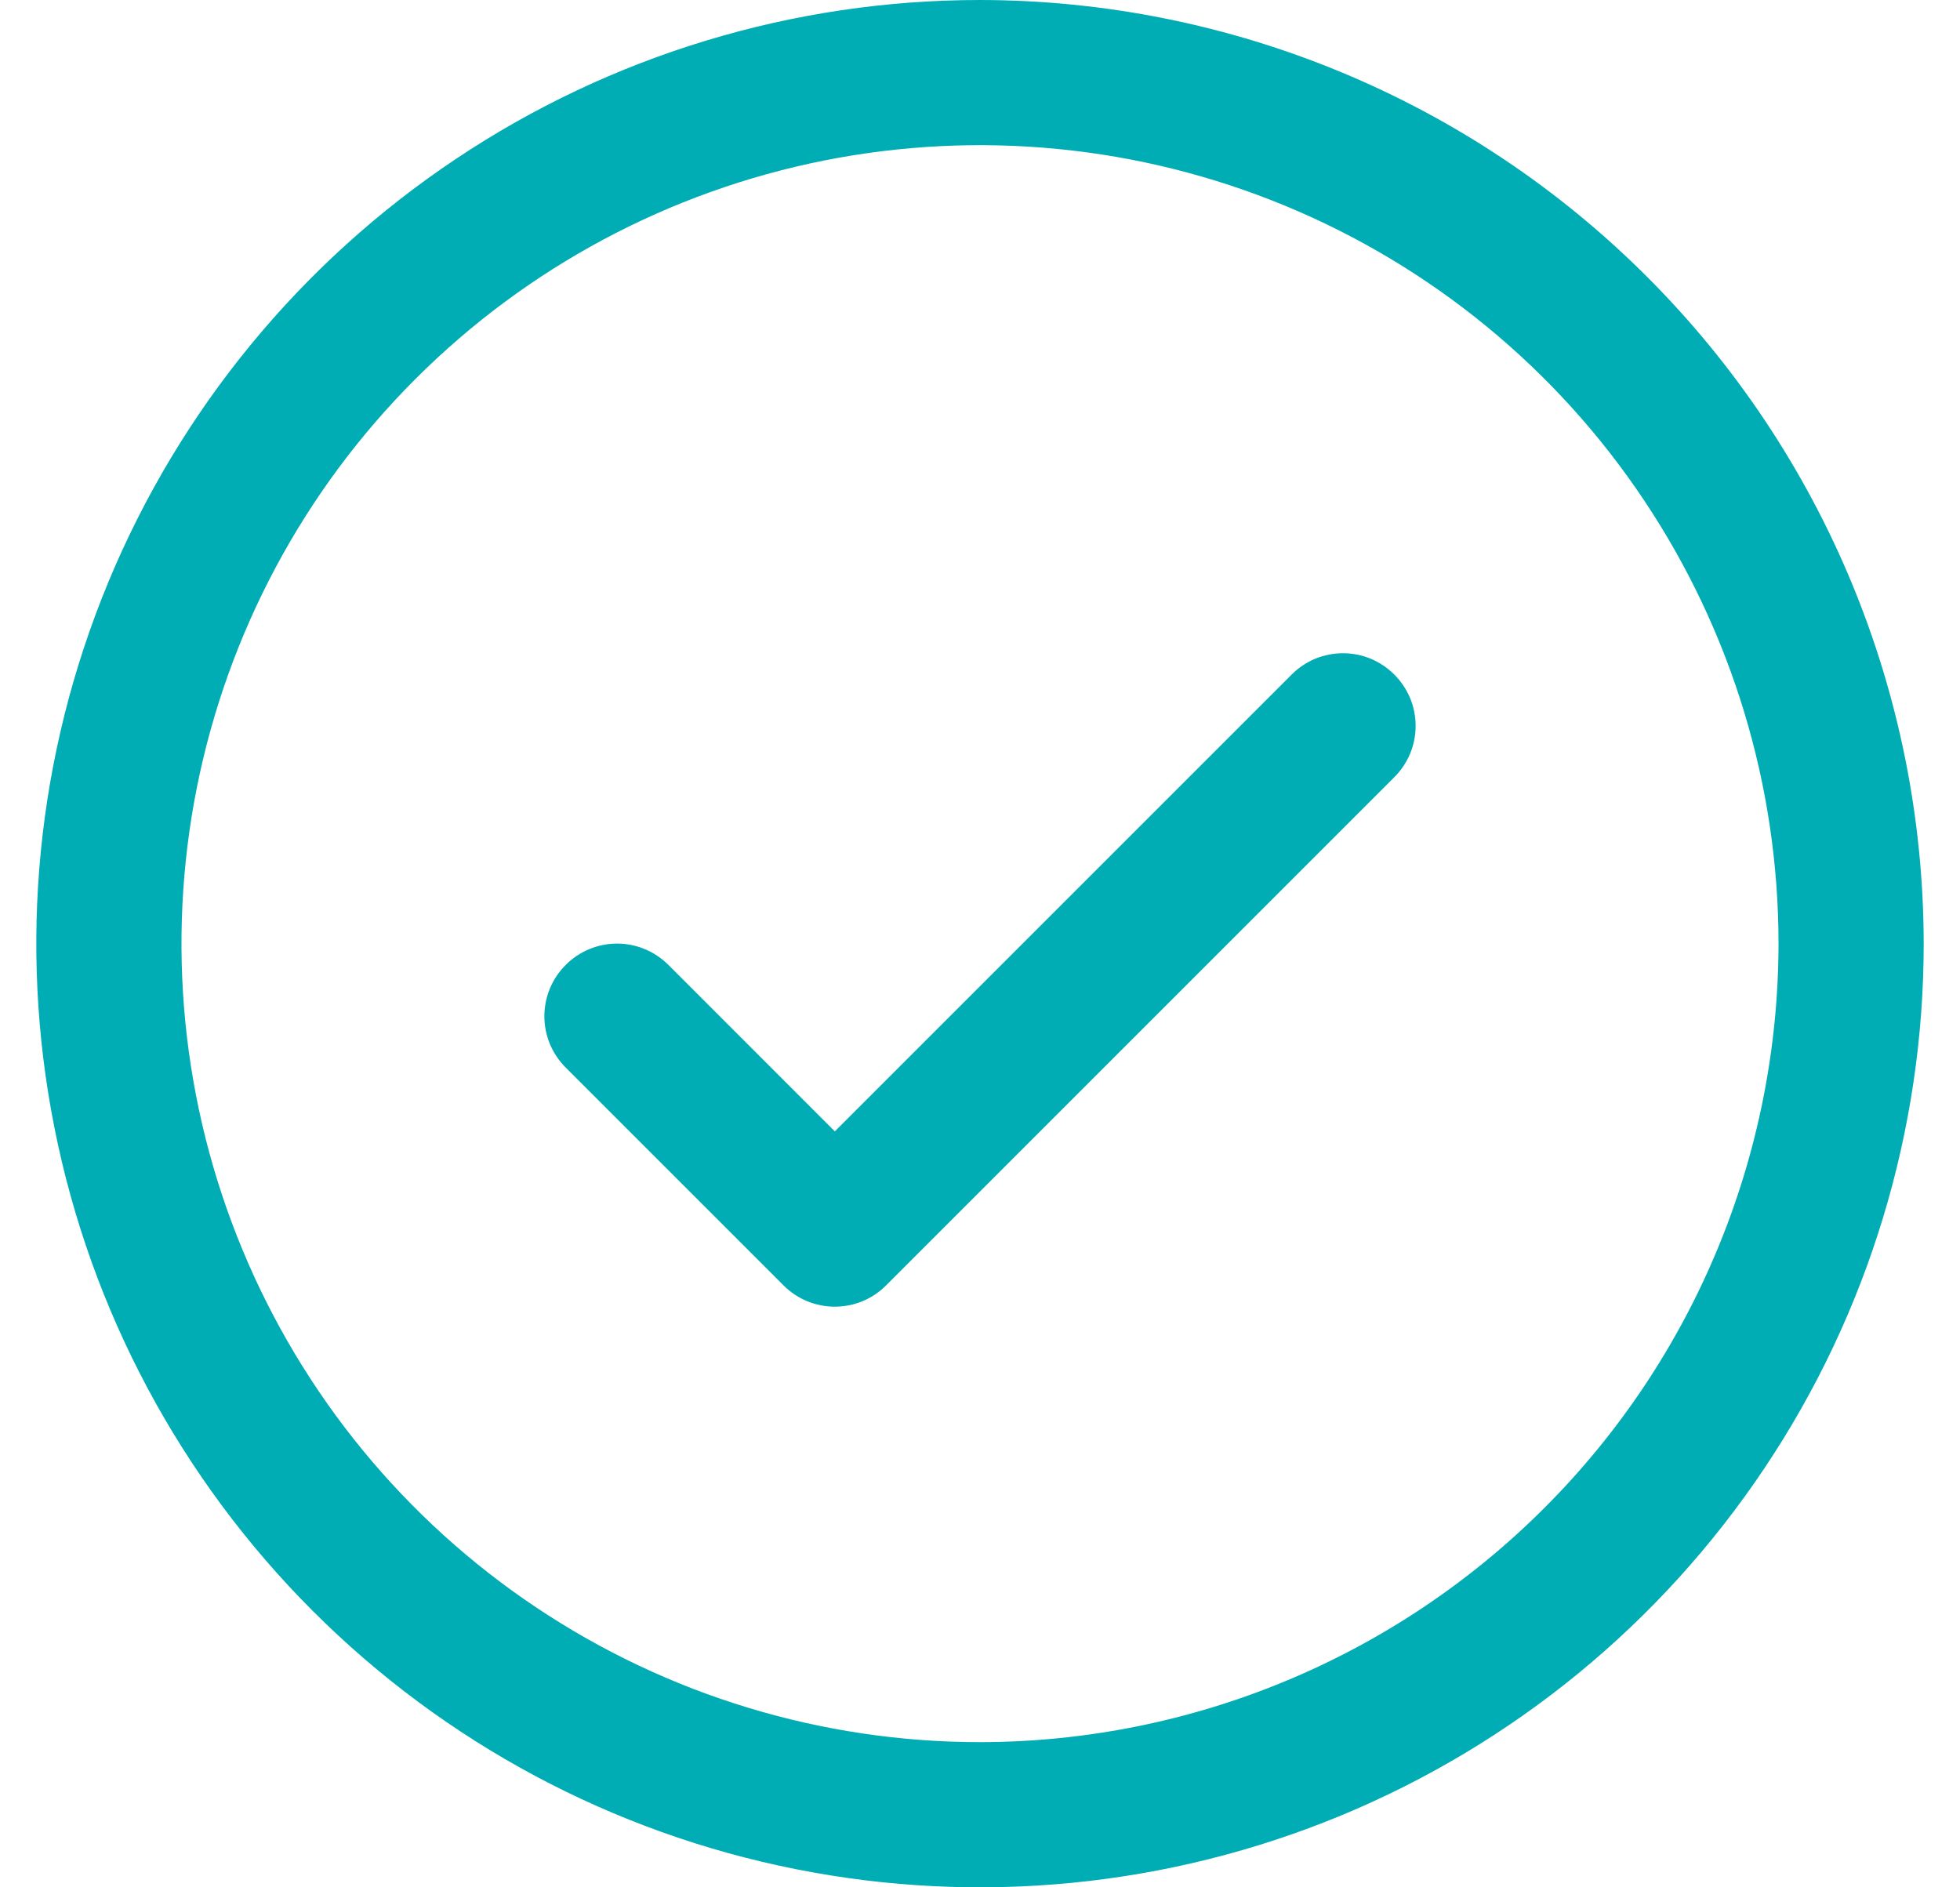 <svg width="27" height="26" viewBox="0 0 27 26" fill="none" xmlns="http://www.w3.org/2000/svg">
<path d="M19.207 9.293C19.3 9.385 19.374 9.496 19.425 9.617C19.475 9.738 19.501 9.869 19.501 10C19.501 10.131 19.475 10.261 19.425 10.383C19.374 10.504 19.3 10.615 19.207 10.707L12.207 17.707C12.115 17.8 12.004 17.874 11.883 17.925C11.761 17.975 11.631 18.001 11.5 18.001C11.369 18.001 11.239 17.975 11.117 17.925C10.996 17.874 10.885 17.8 10.793 17.707L7.793 14.707C7.605 14.52 7.499 14.265 7.499 14C7.499 13.735 7.605 13.48 7.793 13.293C7.98 13.105 8.235 12.999 8.5 12.999C8.765 12.999 9.02 13.105 9.208 13.293L11.5 15.586L17.793 9.293C17.885 9.2 17.996 9.126 18.117 9.075C18.238 9.025 18.369 8.999 18.5 8.999C18.631 8.999 18.762 9.025 18.883 9.075C19.004 9.126 19.115 9.2 19.207 9.293ZM26.5 13C26.5 15.571 25.738 18.085 24.309 20.222C22.881 22.36 20.85 24.026 18.475 25.01C16.099 25.994 13.486 26.252 10.964 25.75C8.442 25.249 6.126 24.011 4.308 22.192C2.49 20.374 1.251 18.058 0.75 15.536C0.248 13.014 0.506 10.401 1.49 8.025C2.474 5.65 4.14 3.619 6.278 2.191C8.415 0.762 10.929 0 13.5 0C16.947 0.004 20.251 1.374 22.688 3.812C25.126 6.249 26.496 9.553 26.5 13ZM24.5 13C24.5 10.824 23.855 8.698 22.646 6.889C21.438 5.08 19.72 3.67 17.709 2.837C15.7 2.005 13.488 1.787 11.354 2.211C9.22 2.636 7.26 3.683 5.722 5.222C4.183 6.76 3.136 8.72 2.711 10.854C2.287 12.988 2.505 15.2 3.337 17.209C4.17 19.22 5.58 20.938 7.389 22.146C9.198 23.355 11.324 24 13.5 24C16.416 23.997 19.212 22.837 21.274 20.774C23.337 18.712 24.497 15.916 24.5 13Z" fill="#00ADB5"/>
</svg>
